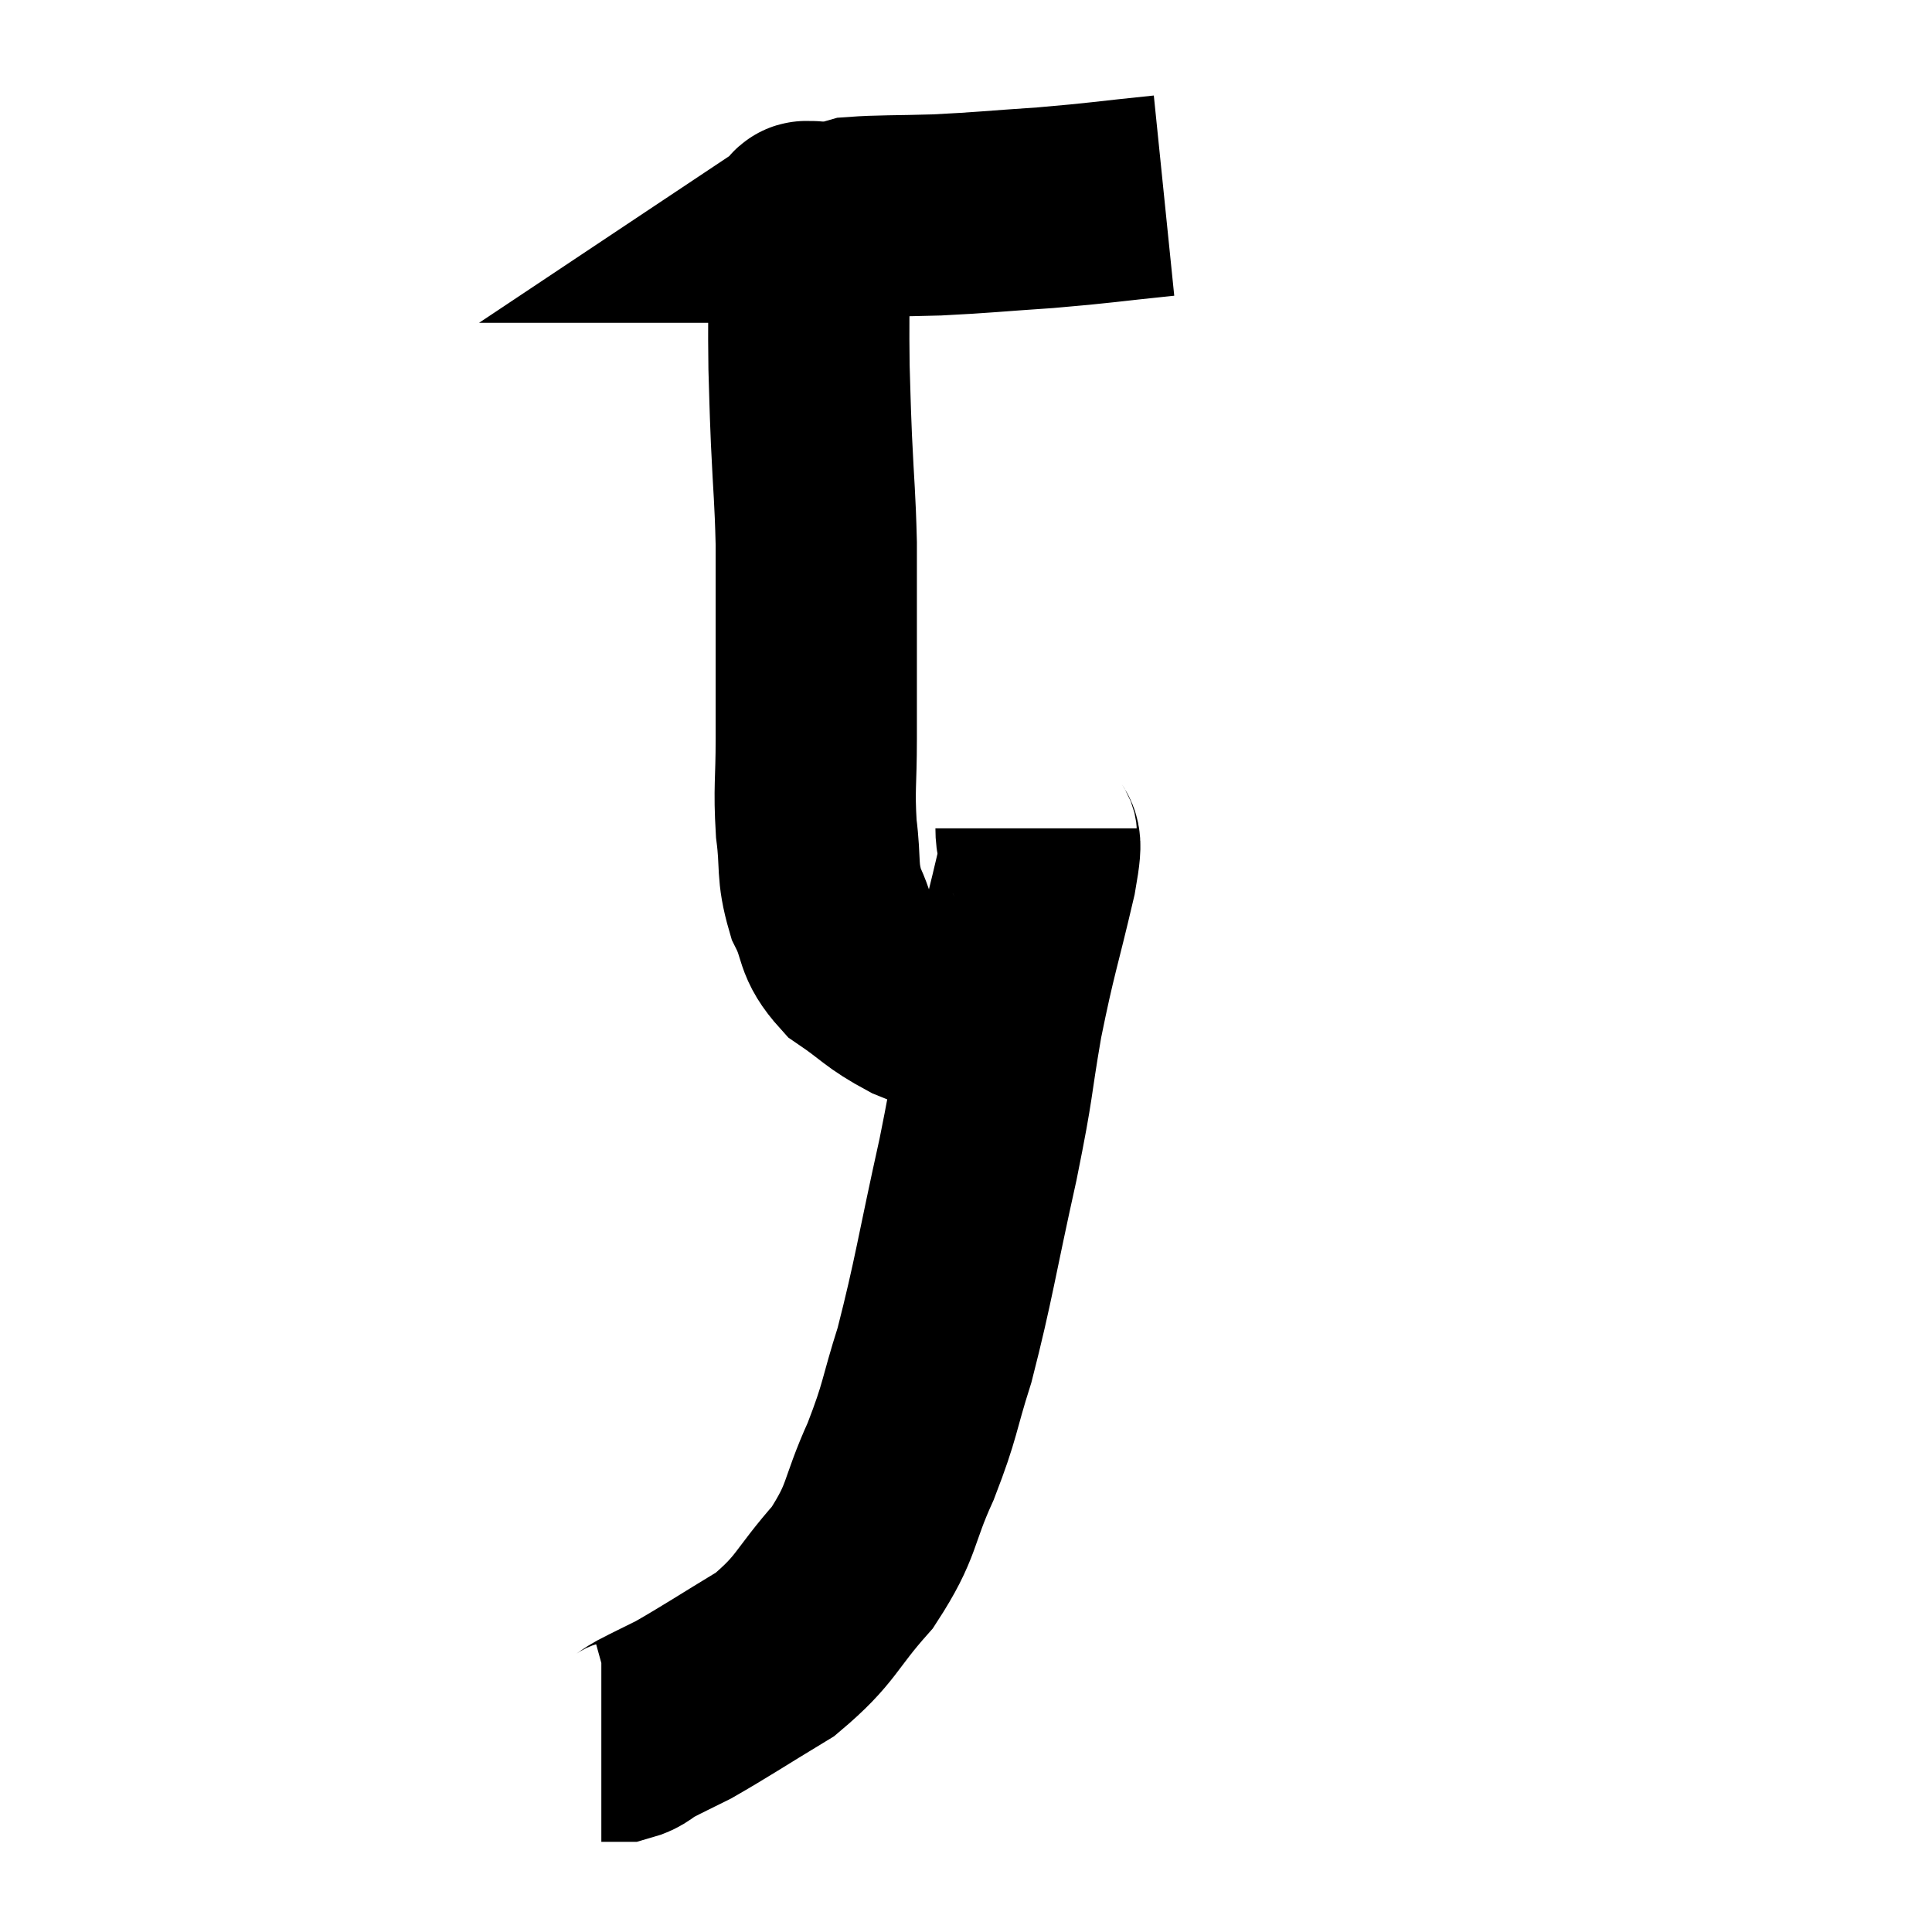 <svg width="48" height="48" viewBox="0 0 48 48" xmlns="http://www.w3.org/2000/svg"><path d="M 28.92 4.86 C 27.45 5.01, 27.39 5.04, 25.98 5.16 C 24.63 5.25, 24.465 5.28, 23.28 5.34 C 22.26 5.37, 21.855 5.355, 21.24 5.4 C 21.03 5.46, 20.925 5.49, 20.82 5.52 C 20.82 5.52, 20.82 5.52, 20.82 5.52 C 20.82 5.52, 20.82 5.52, 20.82 5.52 C 20.82 5.52, 20.82 5.52, 20.82 5.52 C 20.82 5.52, 20.85 5.52, 20.82 5.52 C 20.76 5.52, 20.775 5.52, 20.7 5.52 C 20.61 5.52, 20.61 5.52, 20.52 5.52 C 20.43 5.52, 20.43 5.52, 20.34 5.52 C 20.25 5.52, 20.205 5.52, 20.16 5.52 C 20.16 5.52, 20.16 5.52, 20.16 5.52 C 20.16 5.52, 20.205 5.49, 20.16 5.52 C 20.07 5.58, 19.995 5.385, 19.98 5.64 C 20.04 6.09, 20.07 5.67, 20.1 6.54 C 20.1 7.83, 20.085 8.025, 20.1 9.12 C 20.13 10.02, 20.115 9.825, 20.16 10.92 C 20.22 12.21, 20.25 12.315, 20.28 13.5 C 20.28 14.58, 20.28 14.445, 20.28 15.66 C 20.28 17.01, 20.28 17.13, 20.28 18.36 C 20.28 19.47, 20.22 19.56, 20.28 20.58 C 20.4 21.51, 20.28 21.615, 20.52 22.44 C 20.88 23.16, 20.685 23.265, 21.24 23.88 C 21.99 24.39, 21.96 24.48, 22.74 24.9 C 23.55 25.23, 23.865 25.335, 24.36 25.56 C 24.54 25.68, 24.63 25.74, 24.72 25.8 L 24.72 25.8" fill="none" stroke="black" stroke-width="5"></path><path d="M 25.74 20.58 C 25.74 21.15, 25.95 20.535, 25.74 21.72 C 25.32 23.52, 25.26 23.55, 24.9 25.32 C 24.6 27.06, 24.72 26.715, 24.3 28.8 C 23.76 31.23, 23.7 31.785, 23.22 33.66 C 22.8 34.98, 22.89 34.98, 22.38 36.3 C 21.78 37.62, 21.96 37.74, 21.18 38.94 C 20.22 40.02, 20.31 40.215, 19.26 41.1 C 18.12 41.79, 17.79 42.015, 16.98 42.48 C 16.5 42.72, 16.395 42.765, 16.02 42.96 C 15.75 43.11, 15.75 43.185, 15.48 43.26 L 14.94 43.26" fill="none" stroke="black" stroke-width="5"></path></svg>